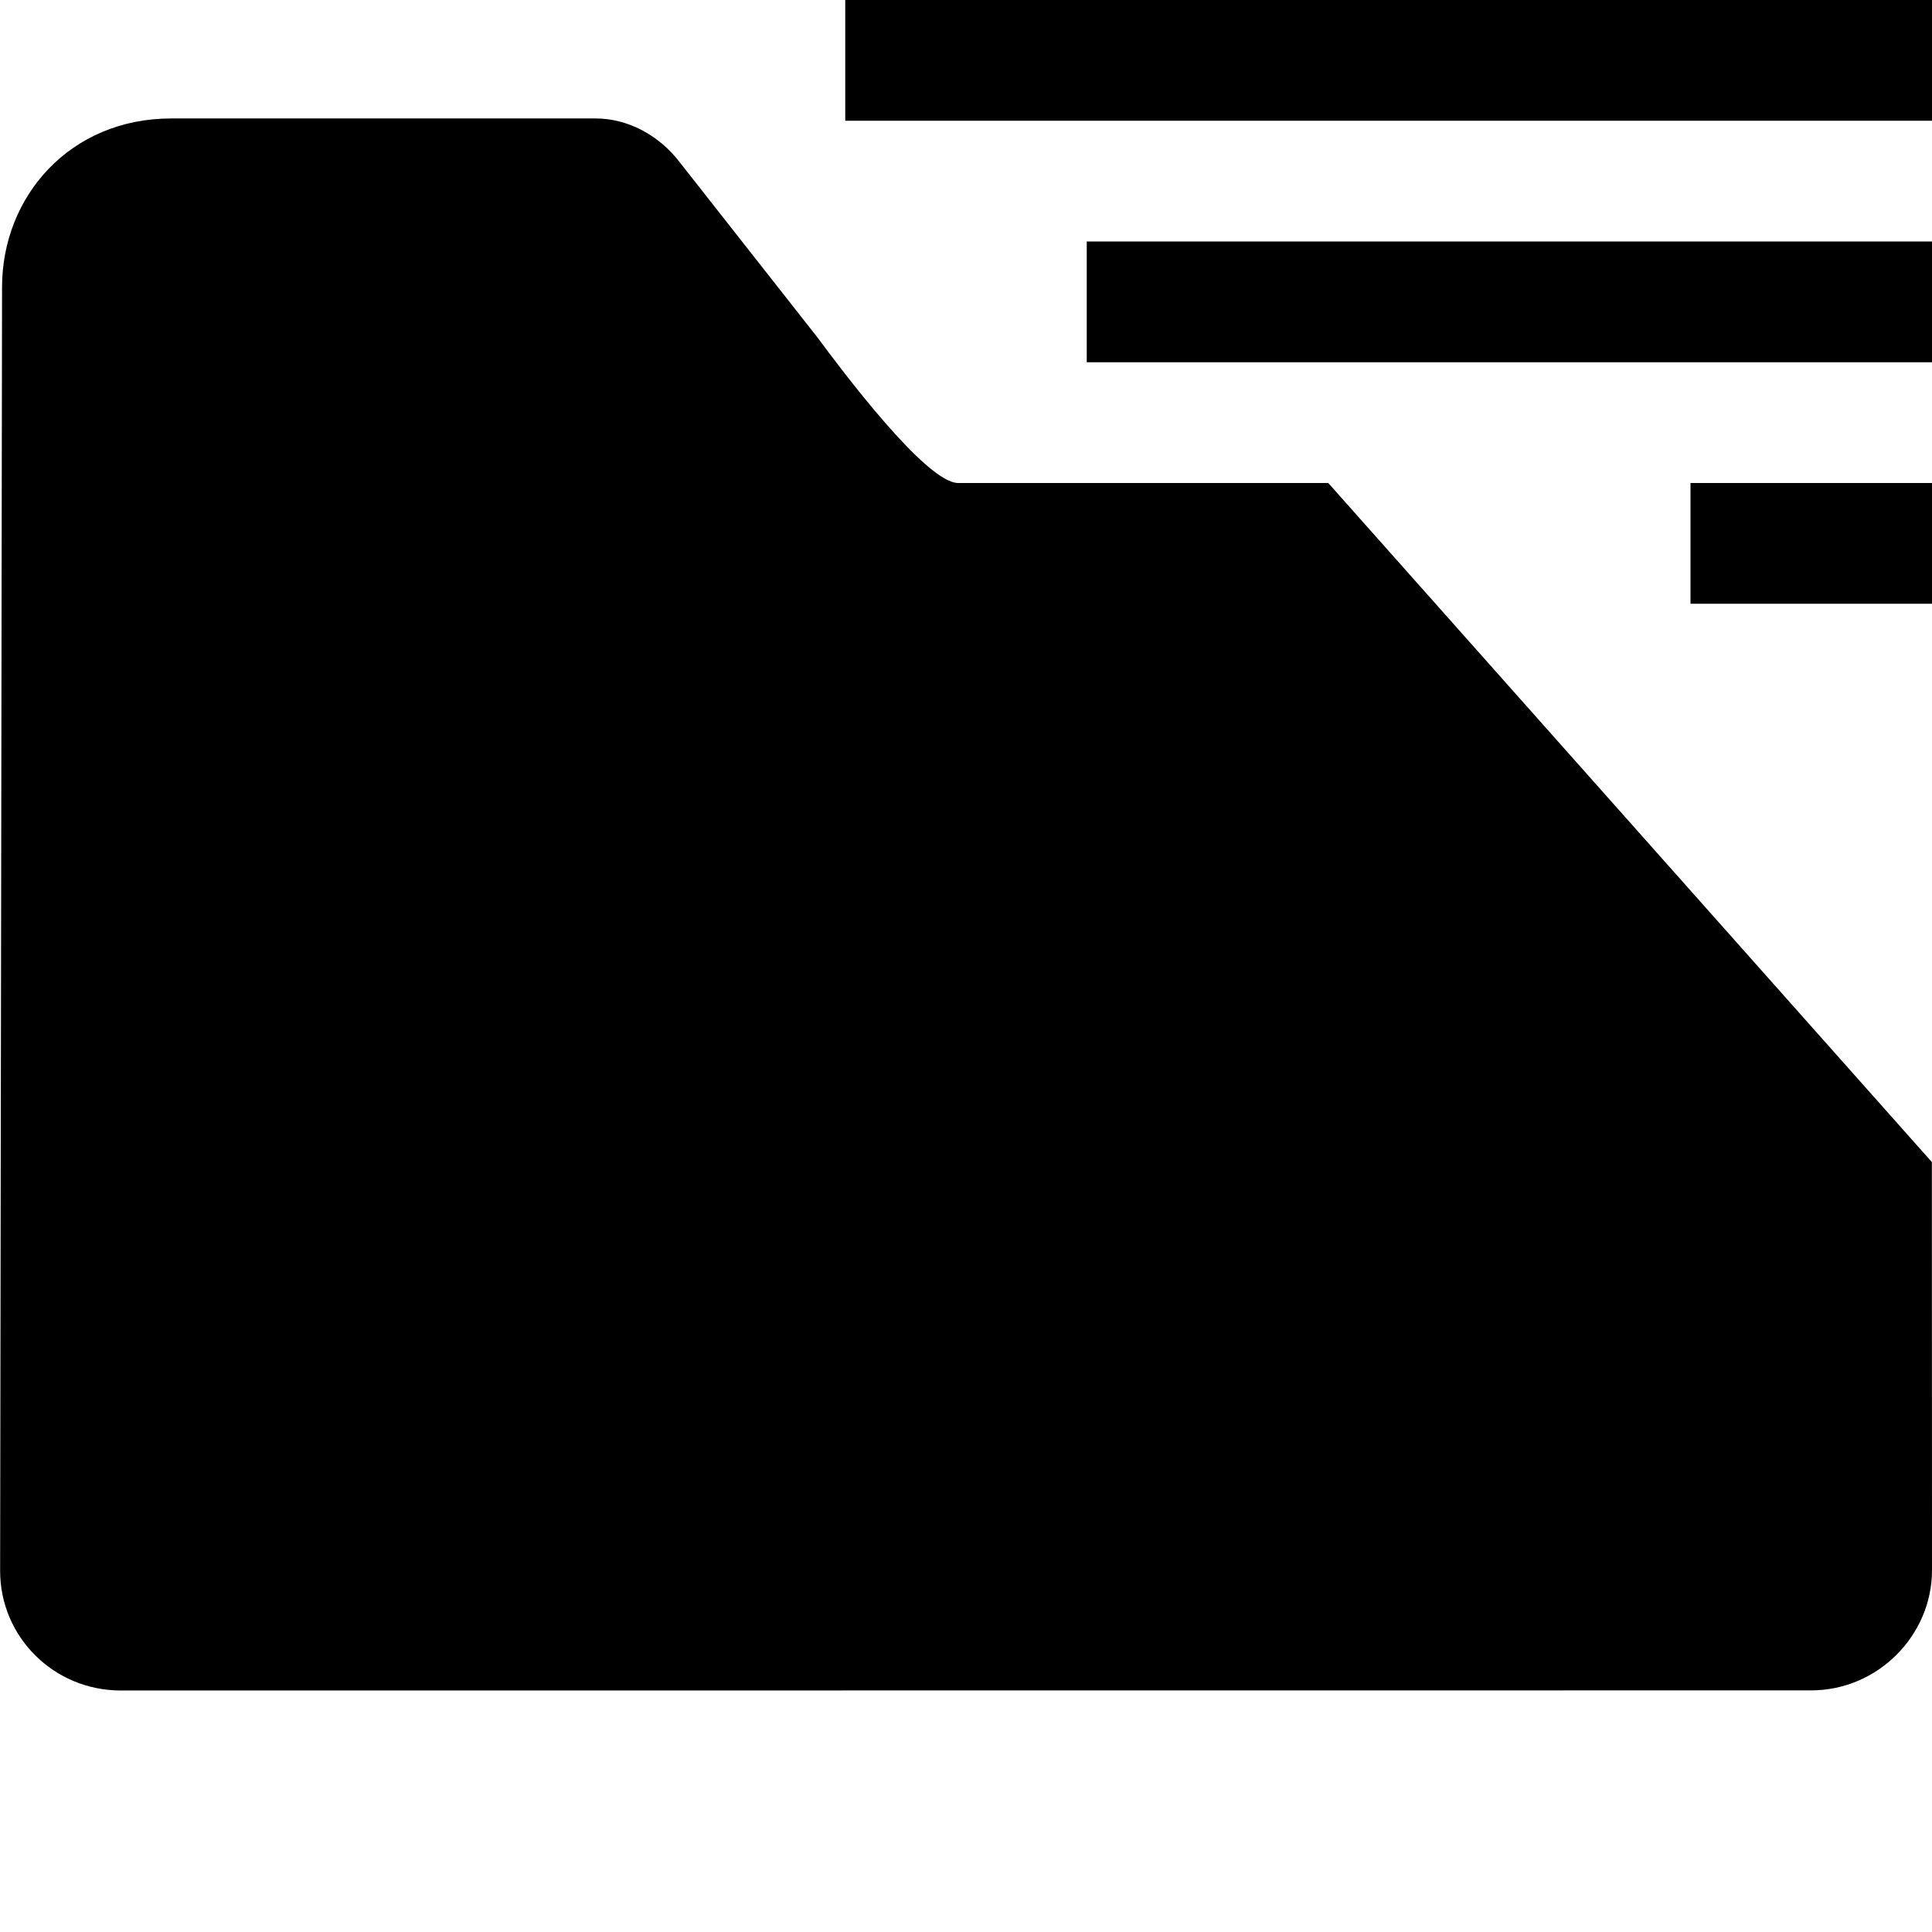 <?xml version="1.0" encoding="UTF-8"?>
<svg width="16px" height="16px" viewBox="0 0 16 16" version="1.1" xmlns="http://www.w3.org/2000/svg" xmlns:xlink="http://www.w3.org/1999/xlink">
    <!-- Generator: sketchtool 40.3 (33839) - http://www.bohemiancoding.com/sketch -->
    <title>A680C934-4D65-440F-BF2C-77F959012B54</title>
    <desc>Created with sketchtool.</desc>
    <defs></defs>
    <g id="Icons" stroke="none" stroke-width="1" fill="none" fill-rule="evenodd">
        <g id="Style-guide---Desktop---Icons-2" transform="translate(-371, -1087)">
            <g id="kb-iconfont-folder-public-has-files-16" transform="translate(371, 1087)">
                <g id="kb-iconfont-folder-public-has-files">
                    <rect id="icon-area" fill="#FFFFFF" opacity="0" x="0" y="0" width="16" height="16"></rect>
                    <path d="M15.999,9.624 L16,13.004 C16,13.543 15.552,13.999 14.999,13.999 L1.001,14 C0.445,14 0.001,13.556 0.001,13.009 L0.017,2.378 C0.017,1.625 0.581,0.981 1.418,0.981 L4.934,0.981 C5.196,0.981 5.457,1.117 5.631,1.346 L6.771,2.796 C6.965,3.058 7.669,4 7.935,4 L12.996,4 L11,4 L15.999,9.624 Z" id="Combined-Shape" fill="#000000"></path>
                    <path d="M7,0 L16,0 L16,1 L7,1 L7,0 Z M9,2 L16,2 L16,3 L9,3 L9,2 Z M14,4 L16,4 L16,5 L14,5 L14,4 Z" id="Combined-Shape" fill="#000000"></path>
                </g>
            </g>
        </g>
    </g>
</svg>